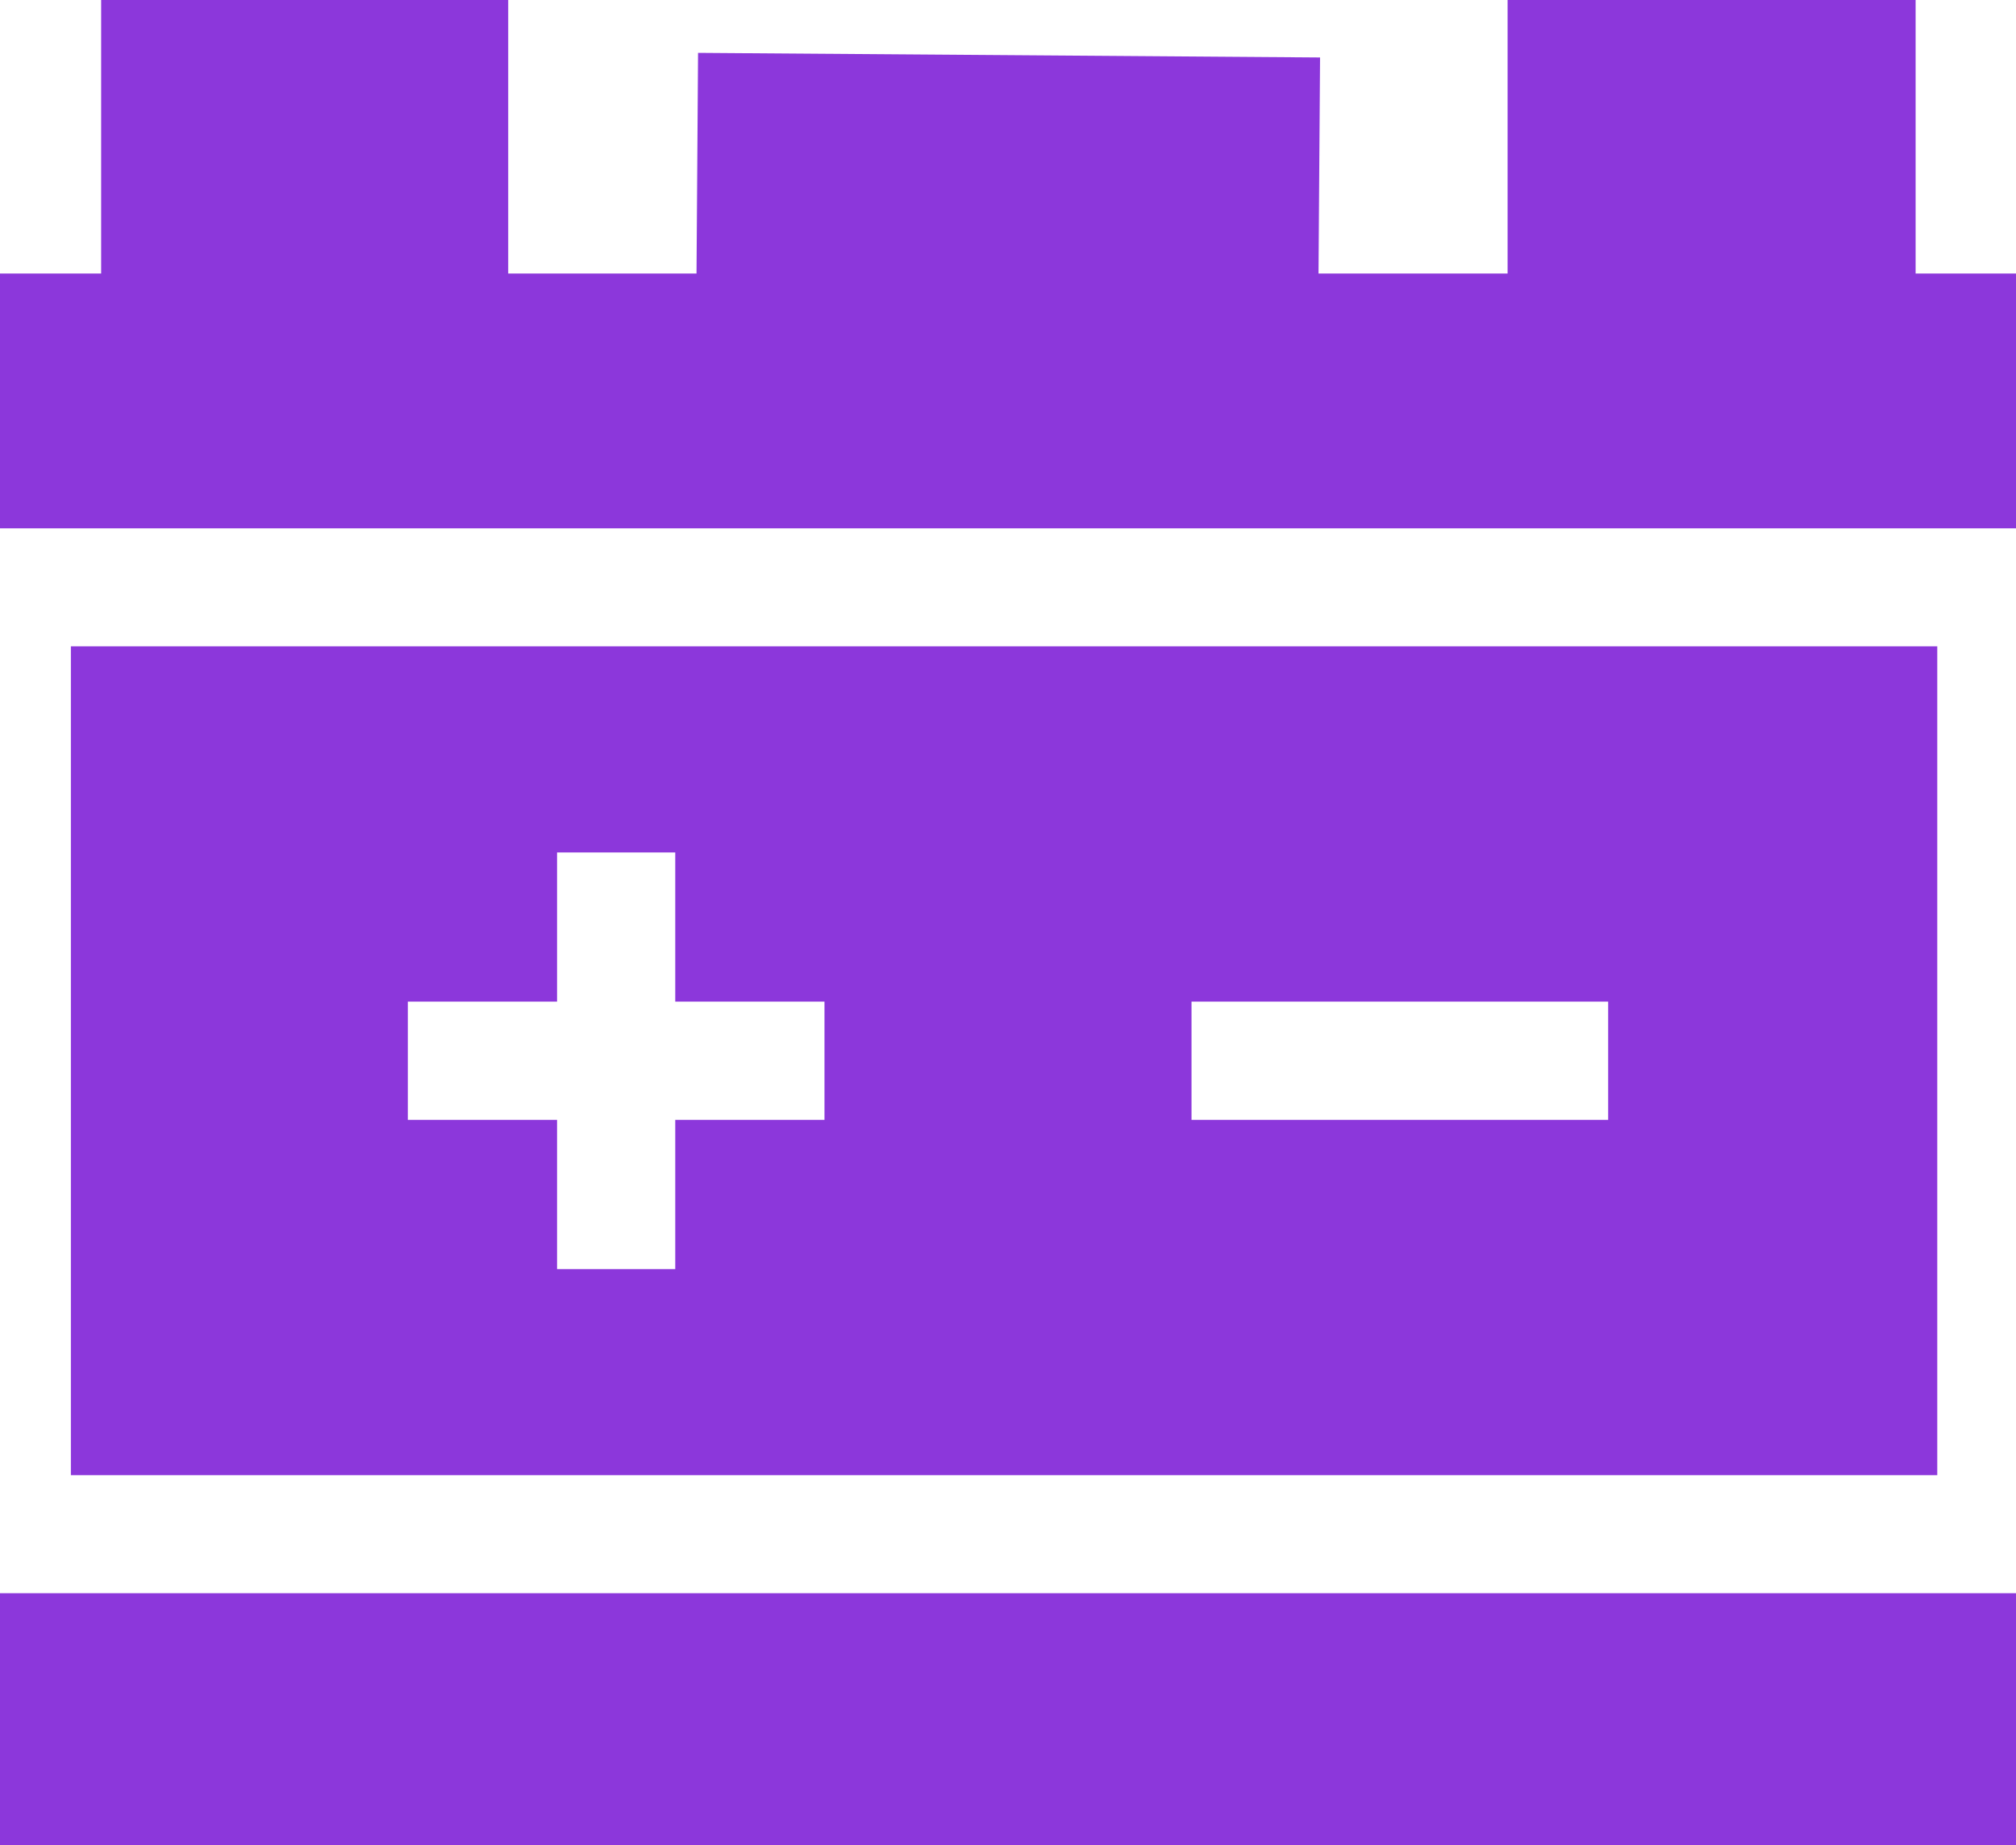 <svg xmlns="http://www.w3.org/2000/svg" width="10.524" height="9.633" viewBox="0 0 10.524 9.633">
  <g id="battery" transform="translate(0 0)">
    <path id="Path_3164" data-name="Path 3164" d="M18,168.491h9.743v-4.327H18Zm5.85-2.472h2.175v.617H23.85Zm-3.312-.779h.617v.779h.779v.617h-.779v.779h-.617v-.779h-.779v-.617h.779Zm0,0" transform="translate(-17.63 -160.79)" fill="#8c37db"/>
    <path id="Path_3165" data-name="Path 3165" d="M10.524,2.758V1.428H10V0H7.87V1.428H6.883L6.891.3,3.644.276,3.636,1.428H2.653V0H.528V1.428H0v1.33Zm0,0" transform="translate(0 0)" fill="#8c37db"/>
    <path id="Path_3166" data-name="Path 3166" d="M0,404.664H10.524v1.315H0Zm0,0" transform="translate(0 -396.347)" fill="#8c37db"/>
  </g>
</svg>
